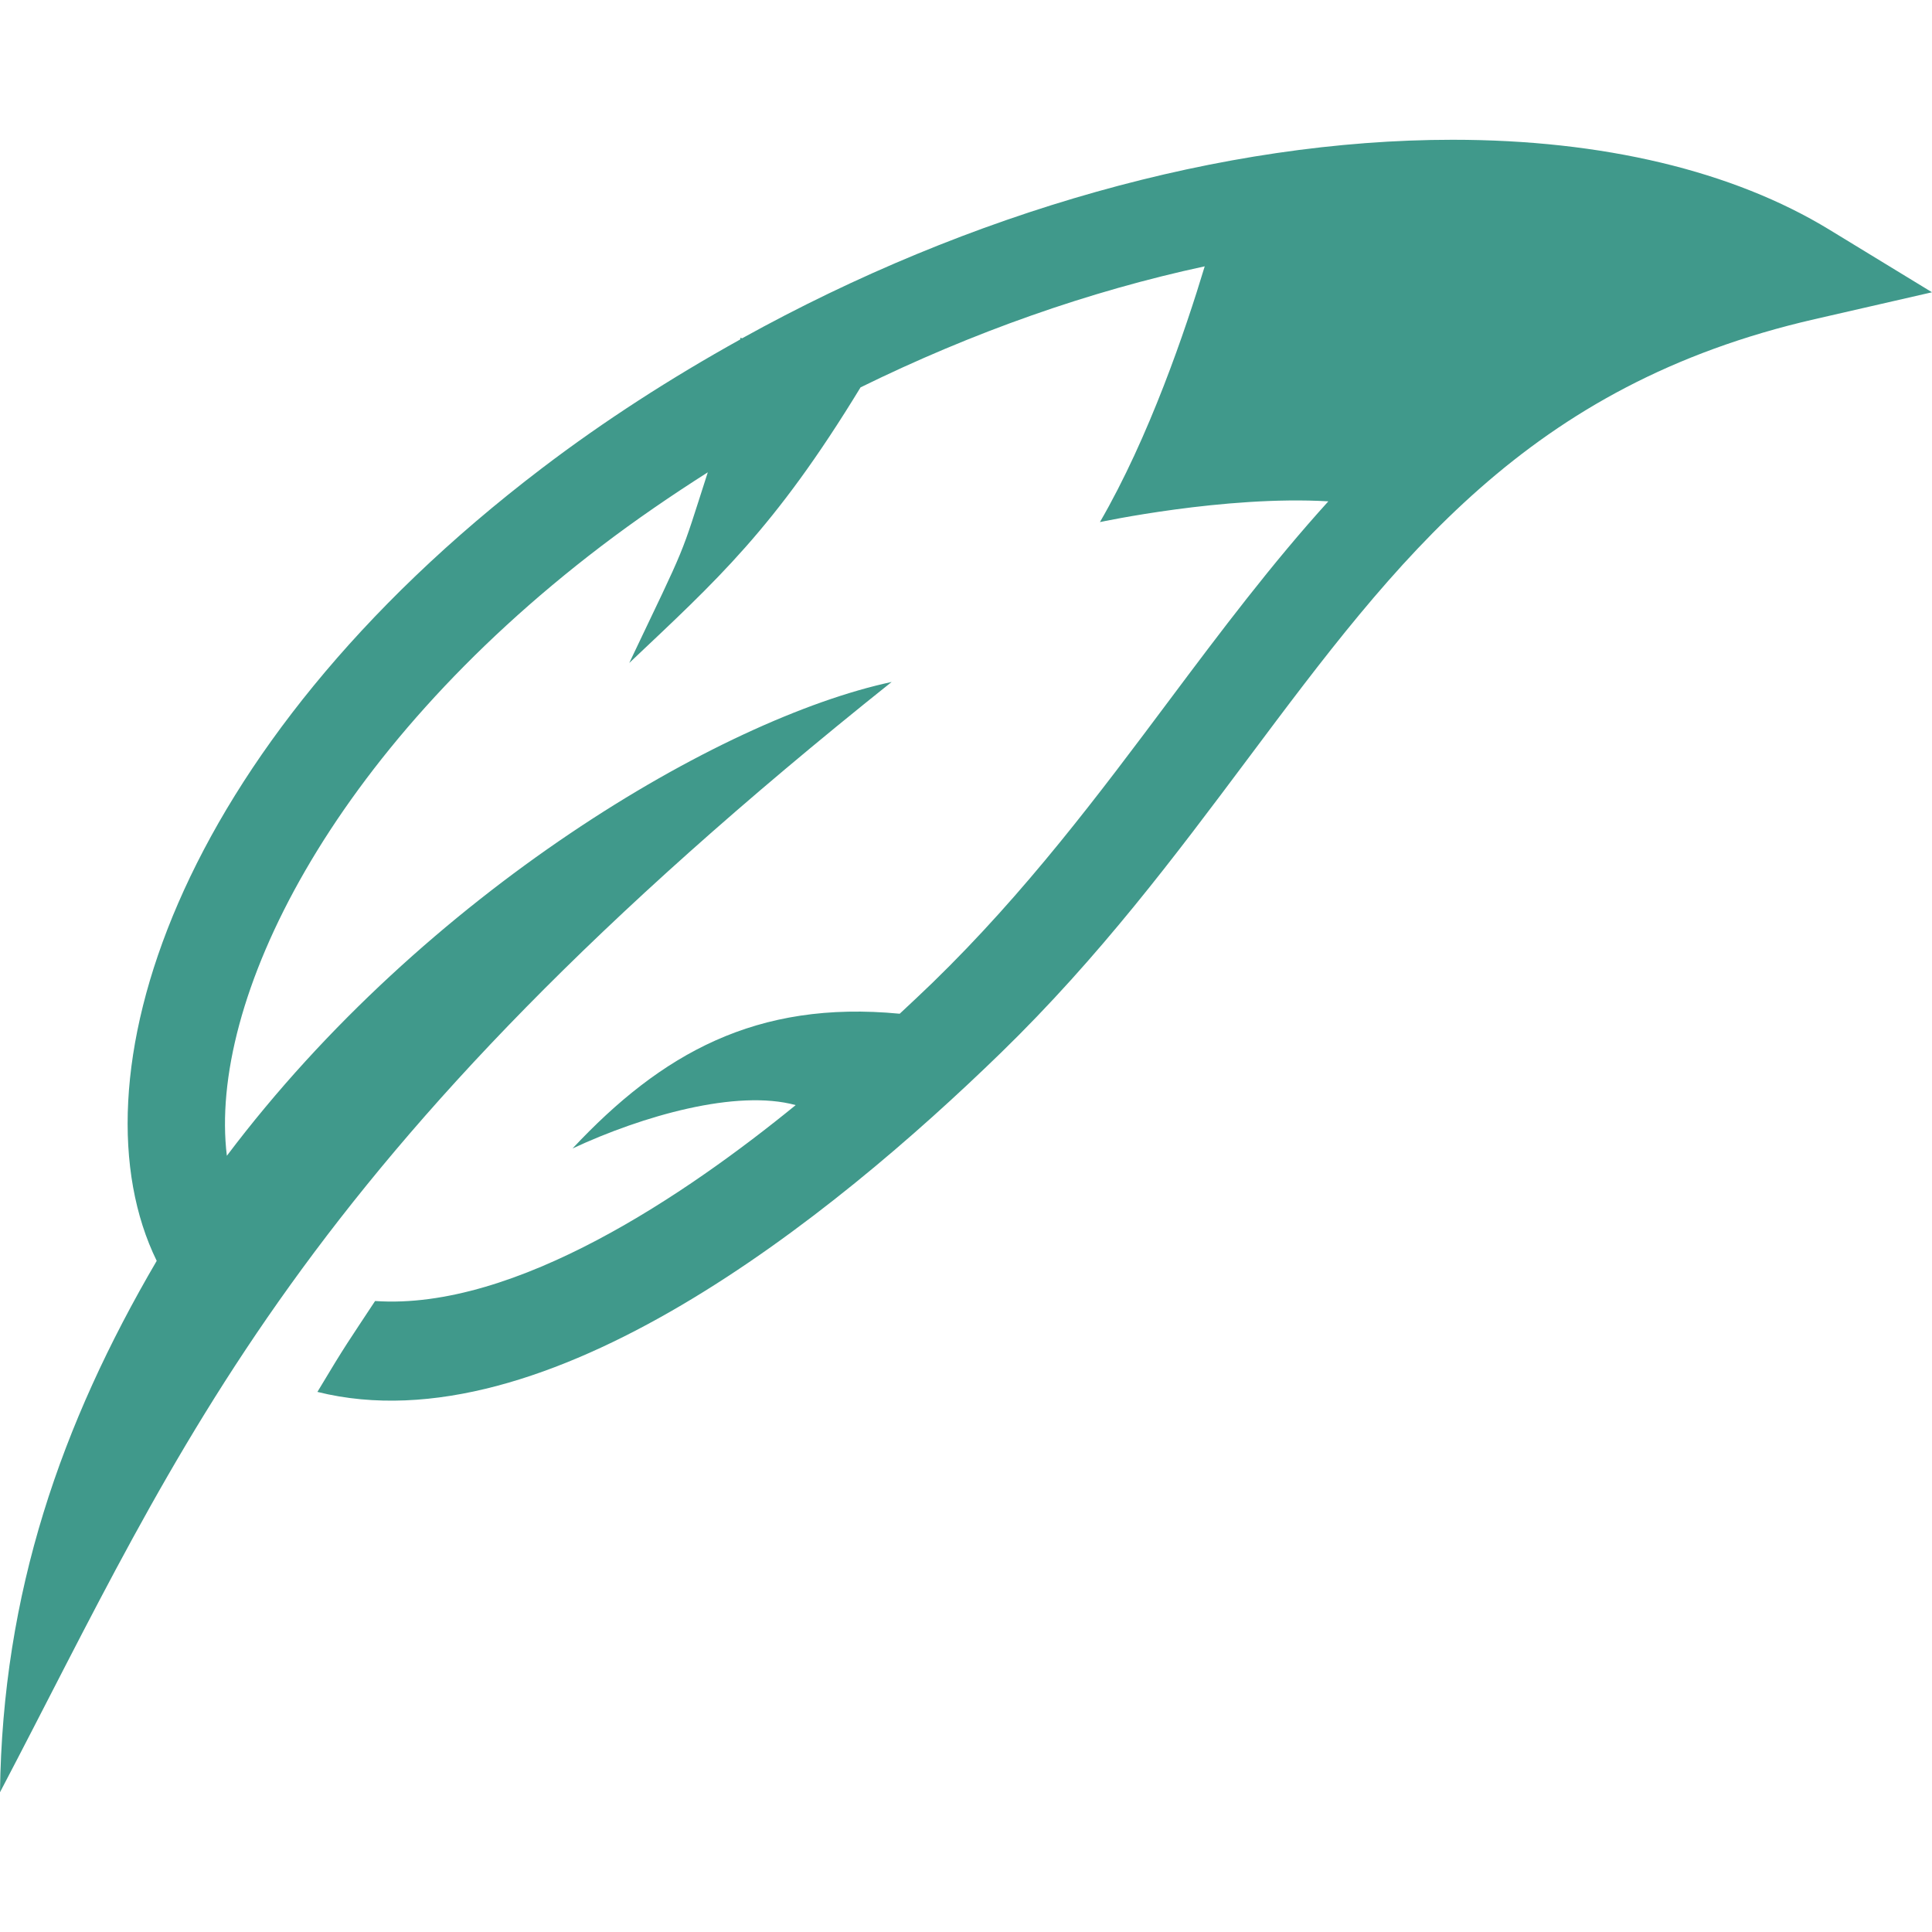 <?xml version="1.0" encoding="iso-8859-1"?>
<!-- Generator: Adobe Illustrator 18.0.0, SVG Export Plug-In . SVG Version: 6.00 Build 0)  -->
<!DOCTYPE svg PUBLIC "-//W3C//DTD SVG 1.1//EN" "http://www.w3.org/Graphics/SVG/1.1/DTD/svg11.dtd">
<svg version="1.1" id="Capa_1" xmlns="http://www.w3.org/2000/svg" xmlns:xlink="http://www.w3.org/1999/xlink" x="0px" y="0px"
	 viewBox="0 0 490 490" style="enable-background:new 0 0 490 490;" xml:space="preserve">
<path style="fill: #40998b" d="M463.957,58.244c-24.452-14.914-57.488-22.795-95.543-22.795c-58.296,0-122.525,18.382-180.205,50.358l-0.404-0.152
	c0,0-0.058,0.306-0.089,0.452c-17.46,9.707-34.378,20.547-50.269,32.648C43.843,190.022,17.629,274.582,39.745,319.782
	C15.536,361.144,0.622,403.904,0,454.552c46.543-88.696,74.478-160.58,226.143-281.592
	c-43.334,9.287-118.233,53.333-168.607,120.173c-4.753-39.1,26.141-102.236,94.954-154.624c8.713-6.635,17.774-12.836,27.022-18.72
	c-7.226,22.454-4.923,16.869-19.916,48.353c22.171-20.984,36.769-33.933,58.658-69.896c28.42-13.96,57.981-24.394,87.291-30.7
	c-4.85,16.078-14.081,43.326-26.578,64.868c0,0,31.718-6.799,57.932-5.263c-14.323,15.803-27.209,32.898-40.278,50.375
	c-17.897,23.926-36.398,48.668-60.09,71.697c-2.852,2.773-5.577,5.287-8.342,7.881c-36.406-3.485-60.453,10.128-82.982,34.175
	c17.768-8.284,41.637-15.106,56.599-11c-27.573,22.487-70.995,52.128-106.674,49.688c-6.766,10.297-7.194,10.613-14.631,23.052
	c57.875,14.406,130.567-44.4,173.343-85.996c25.083-24.394,44.19-49.929,62.661-74.615c38.038-50.851,70.889-94.758,143.759-111.467
	L490,74.127L463.957,58.244z"/>
<g>
</g>
<g>
</g>
<g>
</g>
<g>
</g>
<g>
</g>
<g>
</g>
<g>
</g>
<g>
</g>
<g>
</g>
<g>
</g>
<g>
</g>
<g>
</g>
<g>
</g>
<g>
</g>
<g>
</g>
</svg>
